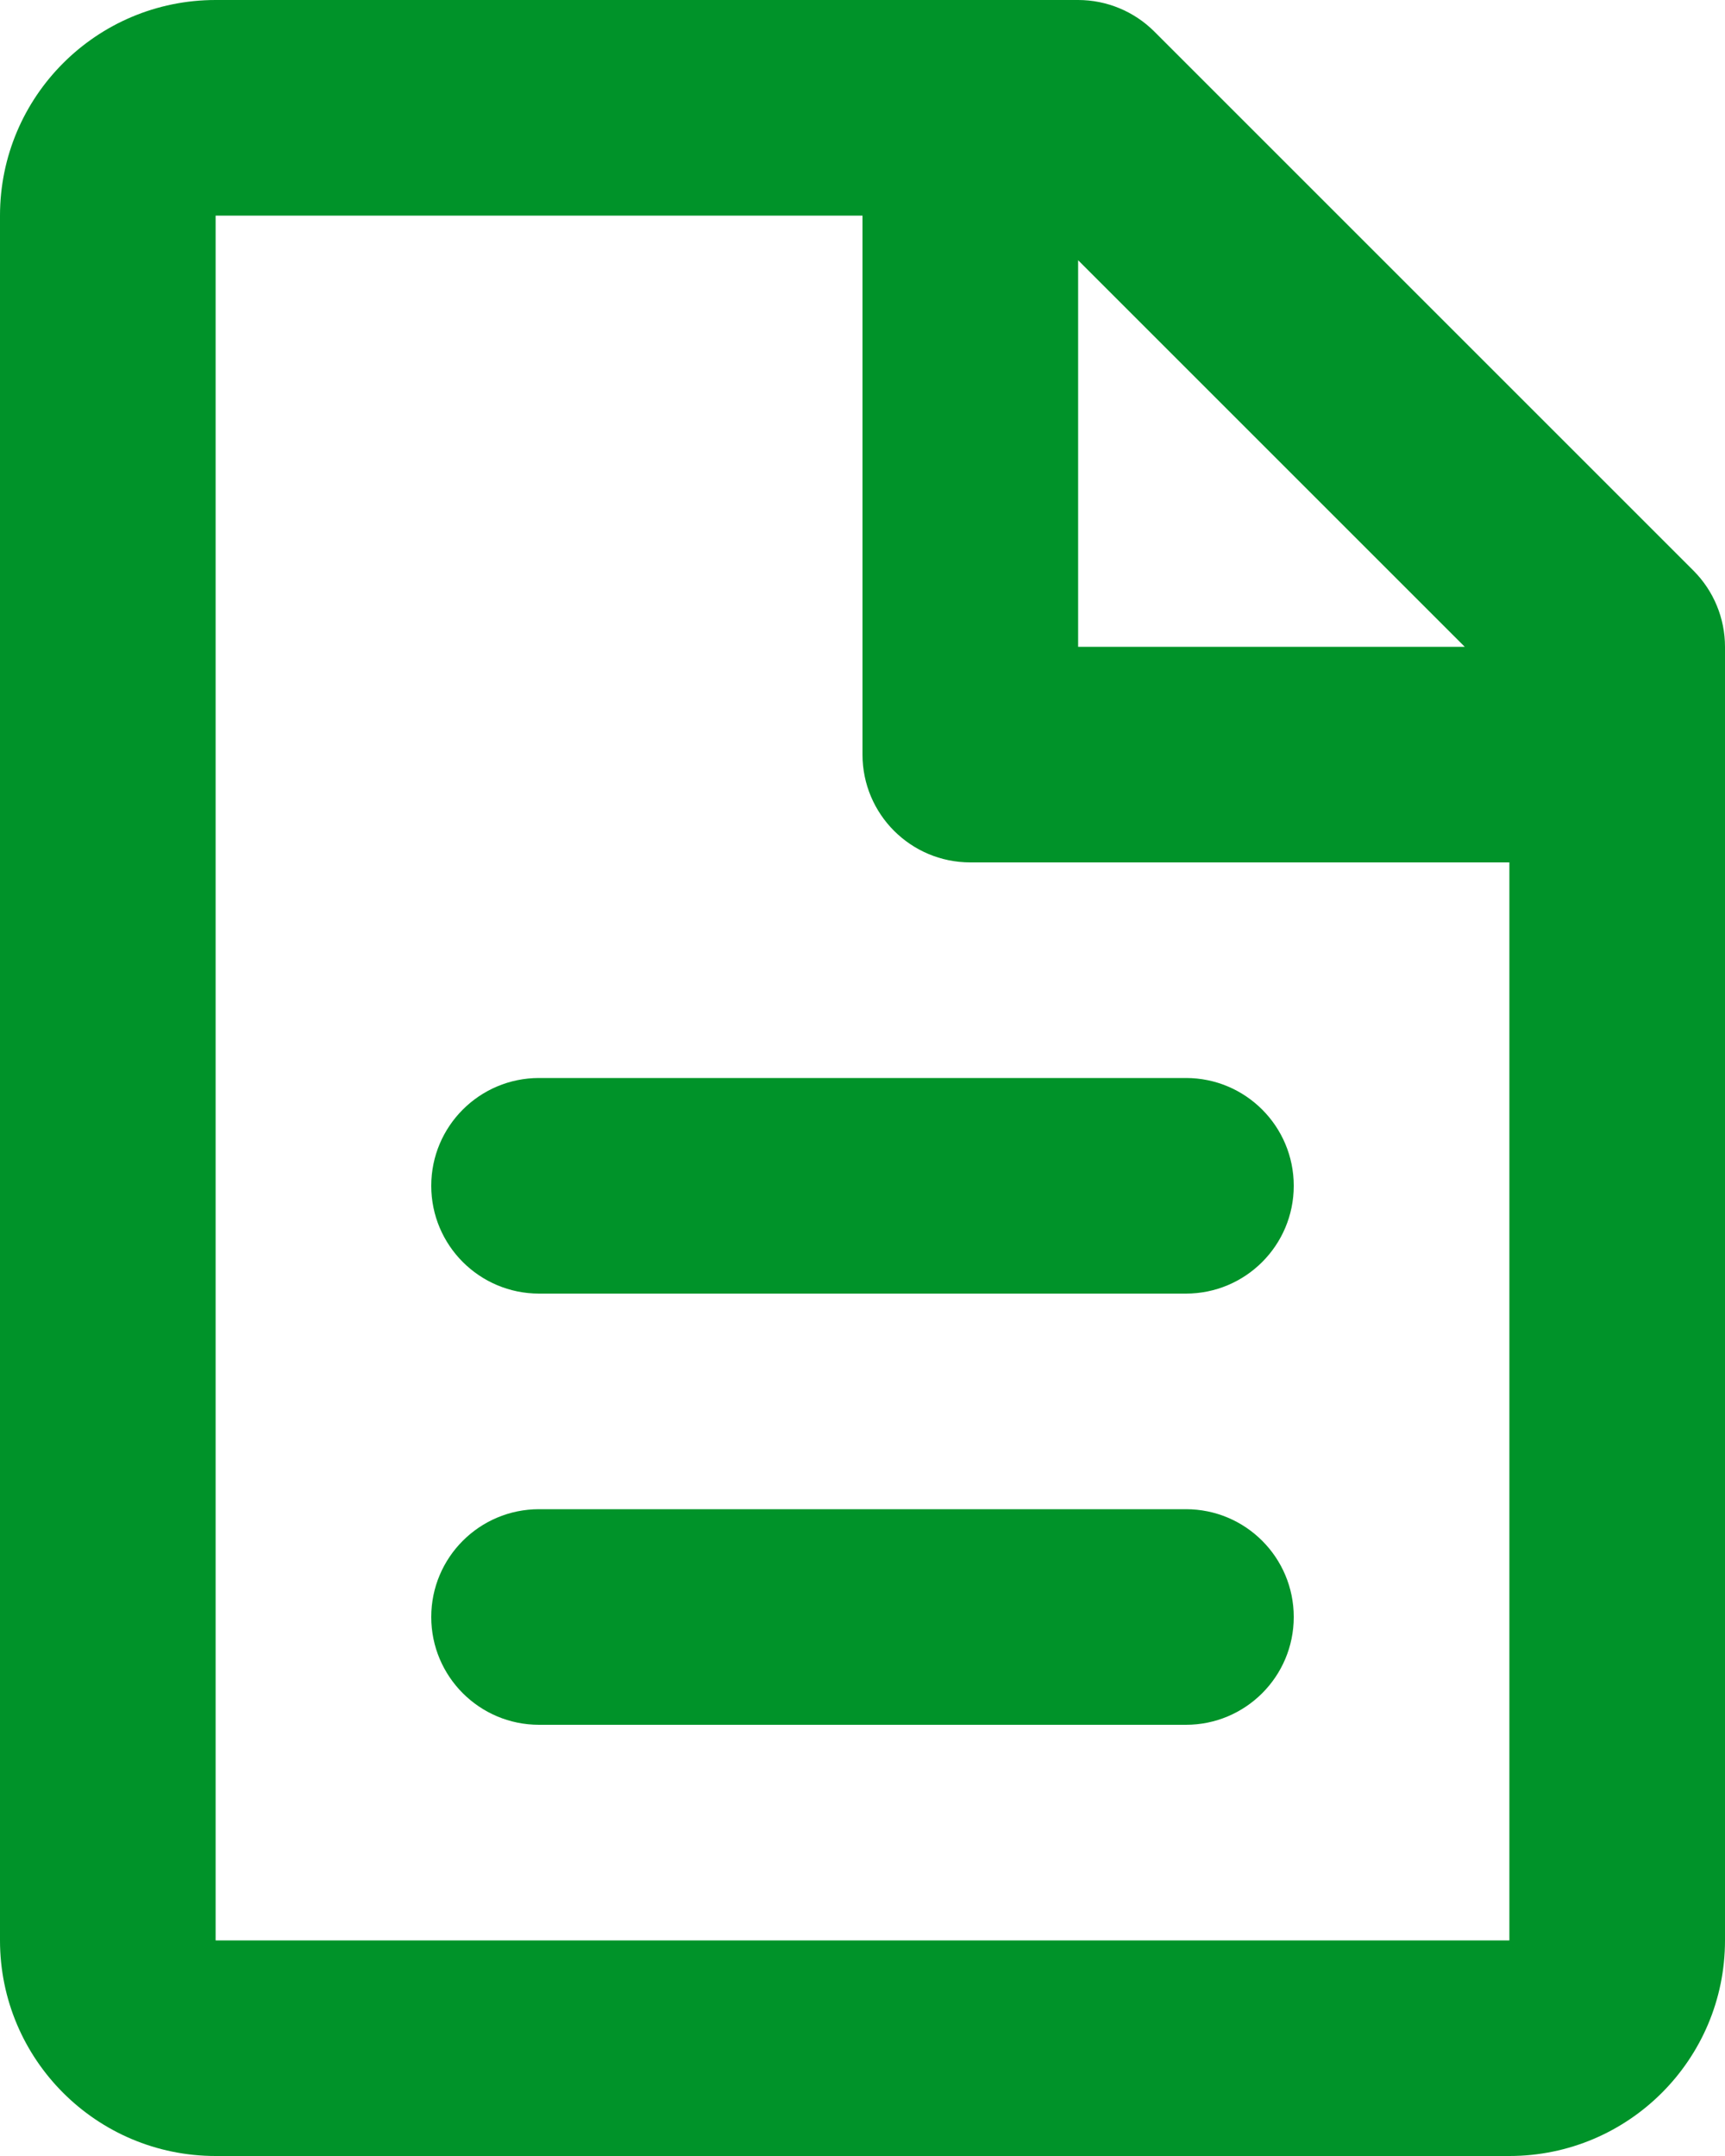 <svg width="32" height="40" viewBox="0 0 32 40" fill="none" xmlns="http://www.w3.org/2000/svg">
<path d="M0 4C0 1.791 1.791 0 4 0H20C20.53 0 21.039 0.211 21.414 0.586L31.414 10.586C31.789 10.961 32 11.47 32 12V36C32 38.209 30.209 40 28 40H4C1.791 40 0 38.209 0 36V4ZM27.172 12L20 4.828V12H27.172ZM16 4L4 4V36H28V16H18C16.895 16 16 15.105 16 14V4ZM8 22C8 20.895 8.895 20 10 20H22C23.105 20 24 20.895 24 22C24 23.105 23.105 24 22 24H10C8.895 24 8 23.105 8 22ZM8 30C8 28.895 8.895 28 10 28H22C23.105 28 24 28.895 24 30C24 31.105 23.105 32 22 32H10C8.895 32 8 31.105 8 30Z" fill="#009329"/>
</svg>
